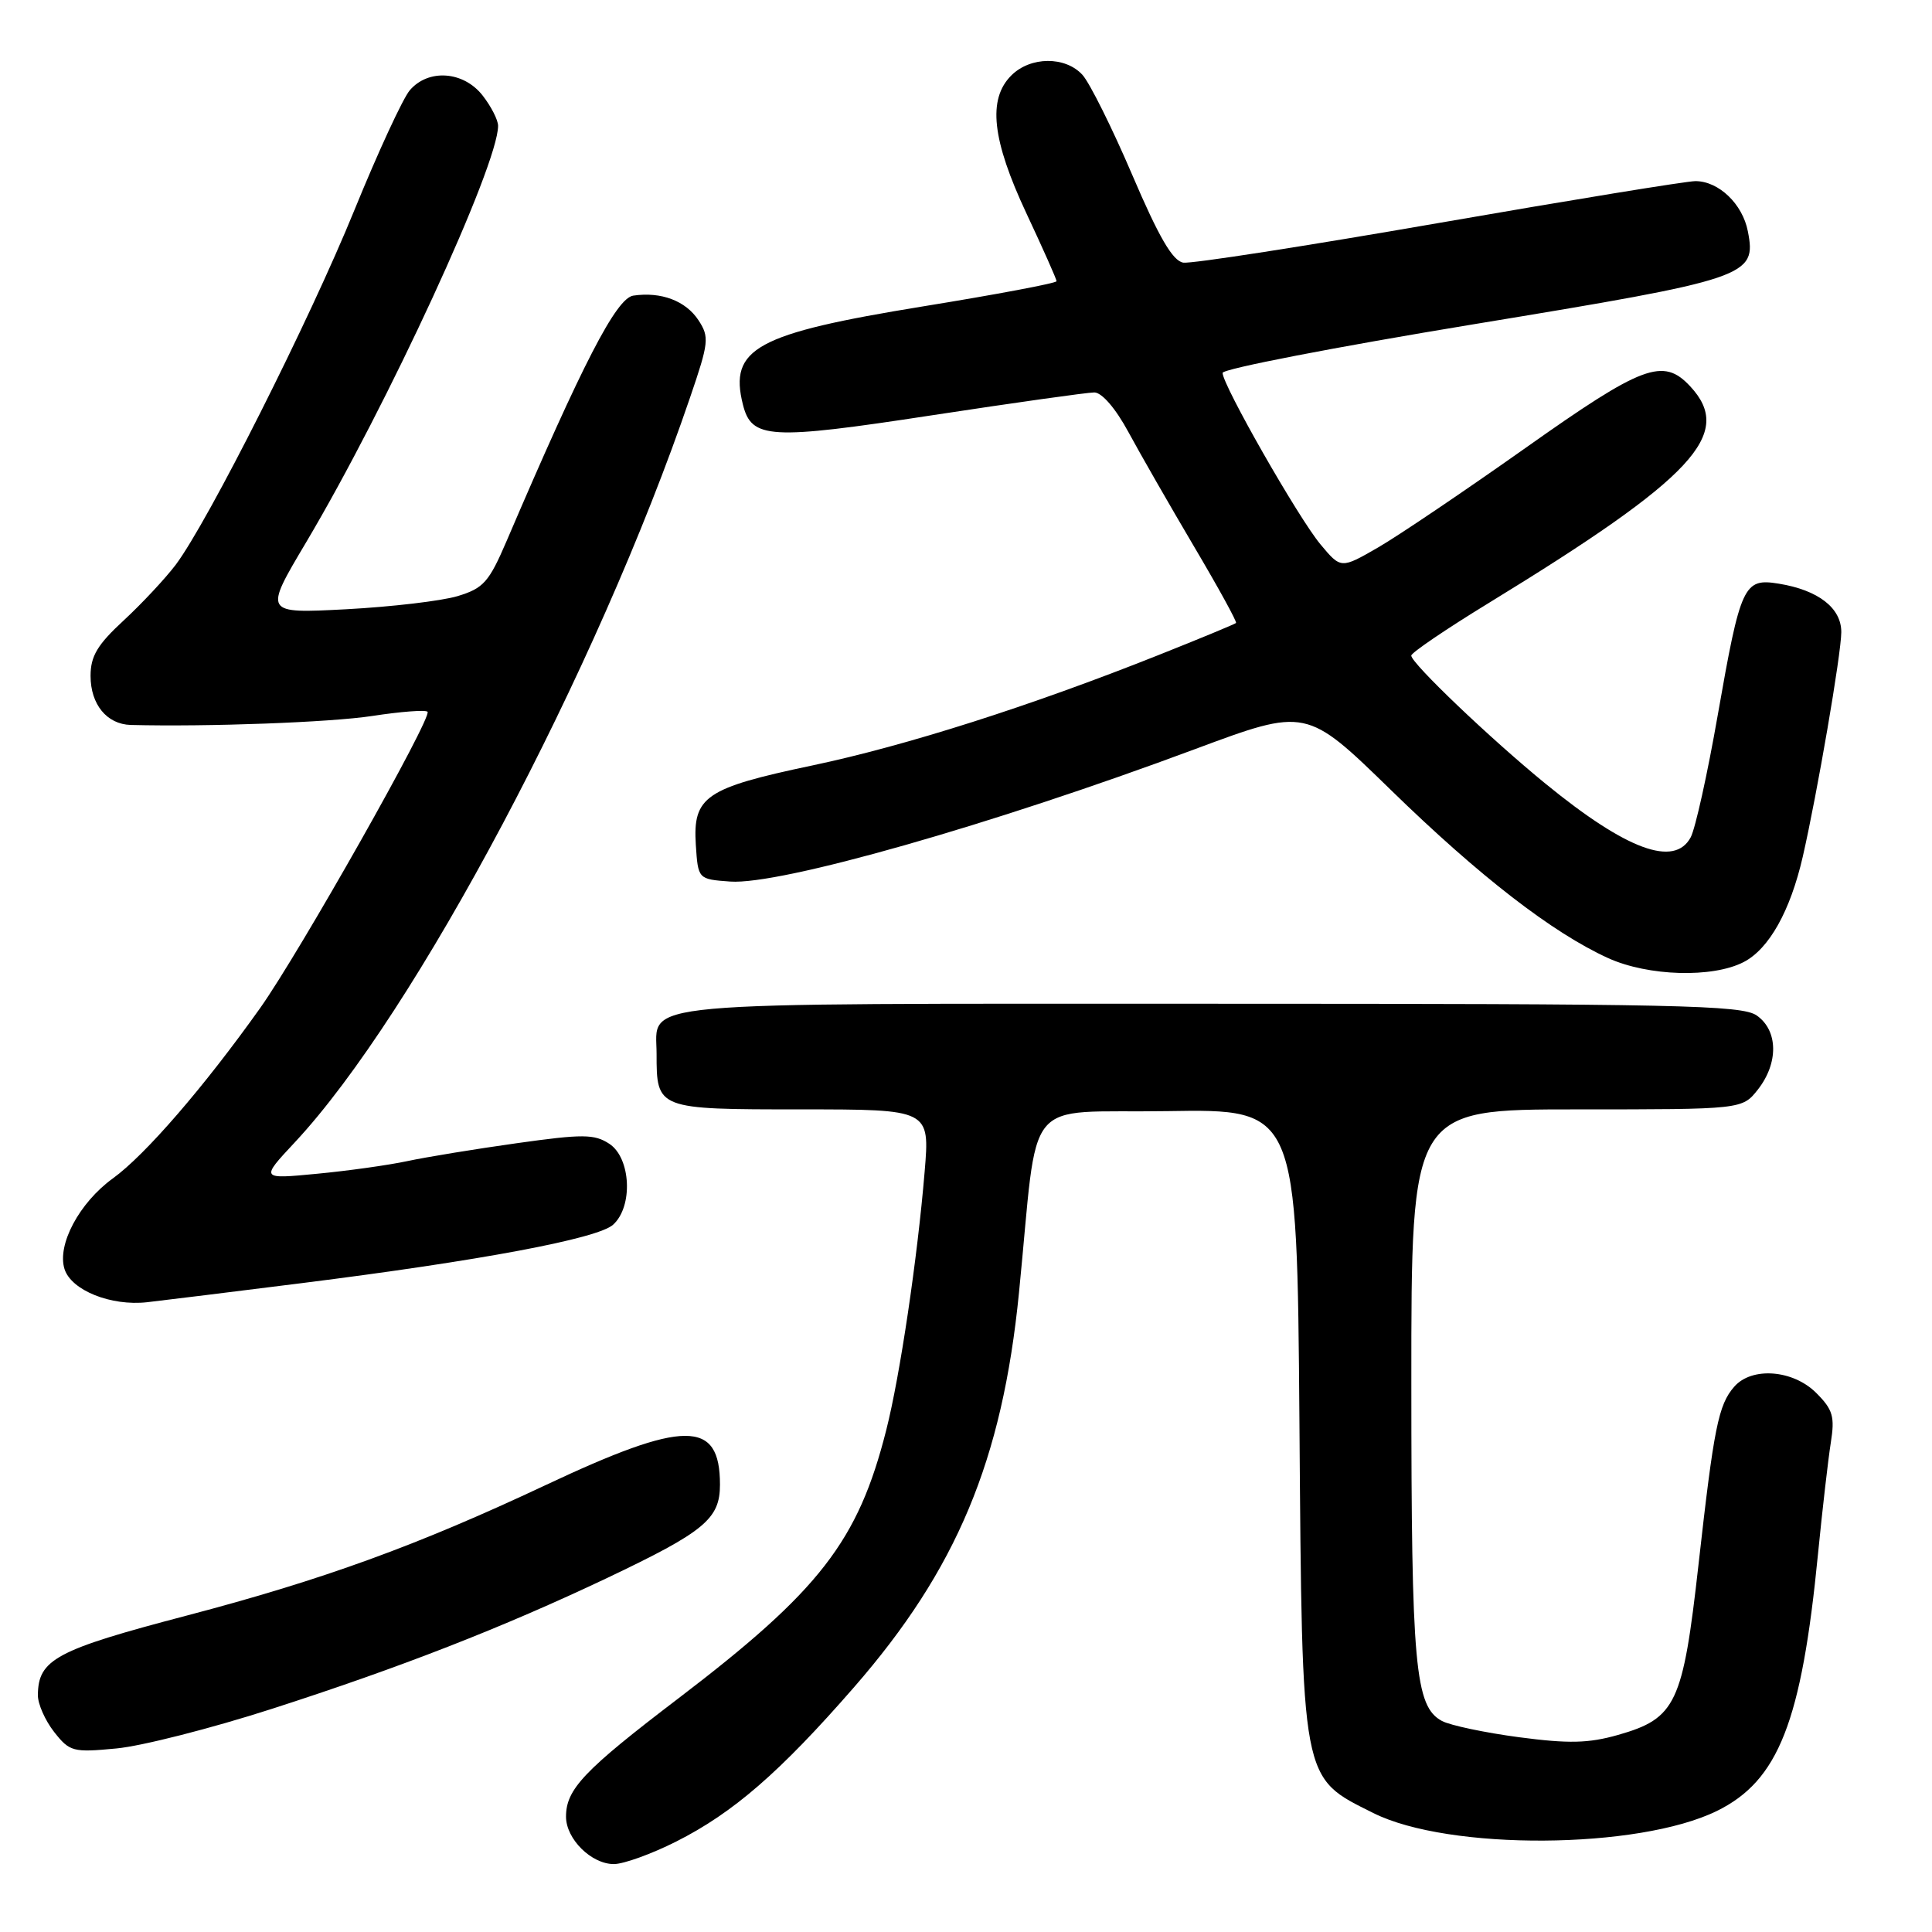<?xml version="1.0" encoding="UTF-8" standalone="no"?>
<!DOCTYPE svg PUBLIC "-//W3C//DTD SVG 1.1//EN" "http://www.w3.org/Graphics/SVG/1.1/DTD/svg11.dtd" >
<svg xmlns="http://www.w3.org/2000/svg" xmlns:xlink="http://www.w3.org/1999/xlink" version="1.1" viewBox="0 0 256 256">
 <g >
 <path fill="currentColor"
d=" M 89.59 244.02 C 97.15 240.21 103.34 234.84 113.17 223.56 C 126.77 207.95 132.81 193.52 135.02 171.30 C 137.69 144.50 135.20 147.54 154.68 147.23 C 171.86 146.95 171.86 146.95 172.18 188.23 C 172.55 236.51 172.35 235.43 182.00 240.25 C 191.97 245.23 217.08 245.07 227.50 239.96 C 235.66 235.95 238.72 228.17 240.90 205.85 C 241.48 199.99 242.24 193.38 242.59 191.17 C 243.14 187.71 242.87 186.78 240.66 184.57 C 237.58 181.49 232.11 181.08 229.79 183.75 C 227.69 186.16 227.10 189.14 225.06 207.32 C 222.99 225.77 222.08 227.70 214.39 229.89 C 210.48 231.00 207.86 231.06 201.27 230.19 C 196.75 229.59 192.16 228.62 191.07 228.04 C 187.49 226.12 187.01 220.80 187.01 183.25 C 187.00 147.00 187.00 147.00 208.93 147.00 C 230.85 147.00 230.85 147.00 232.93 144.37 C 235.68 140.86 235.62 136.55 232.78 134.56 C 230.82 133.18 222.27 133.00 160.35 133.00 C 82.40 133.00 87.00 132.58 87.00 139.64 C 87.00 146.98 87.05 147.00 106.14 147.00 C 123.21 147.00 123.21 147.00 122.52 155.25 C 121.57 166.70 119.25 182.35 117.43 189.50 C 113.71 204.21 108.63 210.76 89.87 225.06 C 77.36 234.59 75.00 237.08 75.00 240.72 C 75.00 243.68 78.36 247.00 81.34 247.00 C 82.63 247.00 86.34 245.66 89.59 244.02 Z  M 36.00 226.44 C 53.08 220.94 66.58 215.67 80.45 209.09 C 93.36 202.95 95.40 201.27 95.40 196.72 C 95.40 188.08 90.74 188.10 72.24 196.81 C 55.25 204.80 42.79 209.33 24.71 214.08 C 7.42 218.62 5.05 219.88 5.02 224.62 C 5.01 225.78 5.98 227.97 7.17 229.49 C 9.23 232.11 9.67 232.23 15.42 231.68 C 18.77 231.37 28.02 229.01 36.00 226.44 Z  M 40.00 170.02 C 63.63 167.05 79.20 164.13 81.24 162.28 C 83.91 159.87 83.60 153.44 80.74 151.56 C 78.75 150.26 77.24 150.25 68.48 151.48 C 62.98 152.25 56.46 153.32 53.99 153.85 C 51.52 154.38 46.12 155.14 42.00 155.53 C 34.50 156.25 34.50 156.25 39.06 151.37 C 54.97 134.34 79.09 88.90 91.44 52.66 C 93.93 45.38 94.01 44.66 92.55 42.43 C 90.86 39.86 87.61 38.63 83.92 39.17 C 81.67 39.49 77.22 48.11 67.14 71.66 C 64.79 77.14 64.07 77.95 60.63 78.99 C 58.50 79.63 51.85 80.41 45.86 80.73 C 34.95 81.30 34.95 81.30 40.54 71.90 C 51.33 53.74 66.00 21.92 66.00 16.67 C 66.00 15.90 65.07 14.08 63.93 12.63 C 61.40 9.42 56.76 9.09 54.30 11.96 C 53.38 13.04 50.08 20.18 46.96 27.84 C 41.03 42.42 27.57 69.13 23.28 74.84 C 21.89 76.67 18.79 79.99 16.38 82.22 C 12.91 85.42 12.00 86.94 12.00 89.56 C 12.00 93.34 14.16 95.97 17.32 96.06 C 27.58 96.32 43.74 95.72 49.33 94.87 C 53.08 94.29 56.38 94.04 56.65 94.31 C 57.33 95.00 39.70 126.21 34.46 133.59 C 27.05 144.01 19.25 153.04 14.96 156.14 C 10.50 159.37 7.53 164.95 8.55 168.16 C 9.45 170.98 14.71 173.09 19.50 172.55 C 21.70 172.30 30.93 171.16 40.00 170.02 Z  M 231.04 127.48 C 234.41 125.74 237.22 120.72 238.88 113.50 C 240.79 105.15 243.97 86.67 243.98 83.77 C 244.00 80.57 240.94 78.19 235.70 77.34 C 231.05 76.58 230.64 77.47 227.60 94.81 C 226.25 102.54 224.64 109.80 224.03 110.94 C 221.88 114.96 215.55 112.63 204.82 103.87 C 197.49 97.89 187.00 87.88 187.00 86.87 C 187.00 86.49 191.61 83.36 197.25 79.91 C 224.47 63.25 229.83 57.49 223.96 51.19 C 220.38 47.34 217.67 48.36 202.13 59.36 C 194.08 65.05 185.29 70.99 182.59 72.55 C 177.68 75.38 177.68 75.38 174.96 72.12 C 172.05 68.63 162.00 51.03 162.00 49.41 C 162.00 48.88 176.96 45.98 195.25 42.97 C 231.76 36.96 232.76 36.62 231.60 30.65 C 230.90 27.03 227.74 24.00 224.65 24.00 C 223.48 24.00 208.17 26.50 190.62 29.55 C 173.07 32.60 157.85 34.97 156.79 34.80 C 155.39 34.58 153.56 31.44 150.03 23.18 C 147.37 16.96 144.40 11.00 143.44 9.93 C 141.17 7.43 136.54 7.46 134.00 10.00 C 130.85 13.15 131.44 18.52 136.00 28.26 C 138.20 32.95 140.00 37.00 140.00 37.26 C 140.00 37.52 132.03 39.02 122.29 40.60 C 100.18 44.20 96.57 46.17 98.44 53.61 C 99.59 58.18 101.96 58.32 123.41 55.04 C 134.36 53.37 144.07 52.00 145.00 52.00 C 146.00 52.00 147.83 54.12 149.52 57.25 C 151.08 60.14 154.99 66.95 158.20 72.39 C 161.42 77.83 163.93 82.40 163.78 82.55 C 163.62 82.70 158.99 84.62 153.48 86.81 C 136.56 93.55 120.06 98.81 107.62 101.43 C 93.47 104.41 91.79 105.55 92.20 111.95 C 92.50 116.50 92.50 116.50 96.75 116.81 C 103.35 117.29 131.41 109.30 158.30 99.28 C 173.10 93.77 173.10 93.77 184.30 104.68 C 196.05 116.13 205.73 123.61 213.10 126.96 C 218.40 129.36 226.92 129.61 231.04 127.48 Z "/>
</g>
</svg>